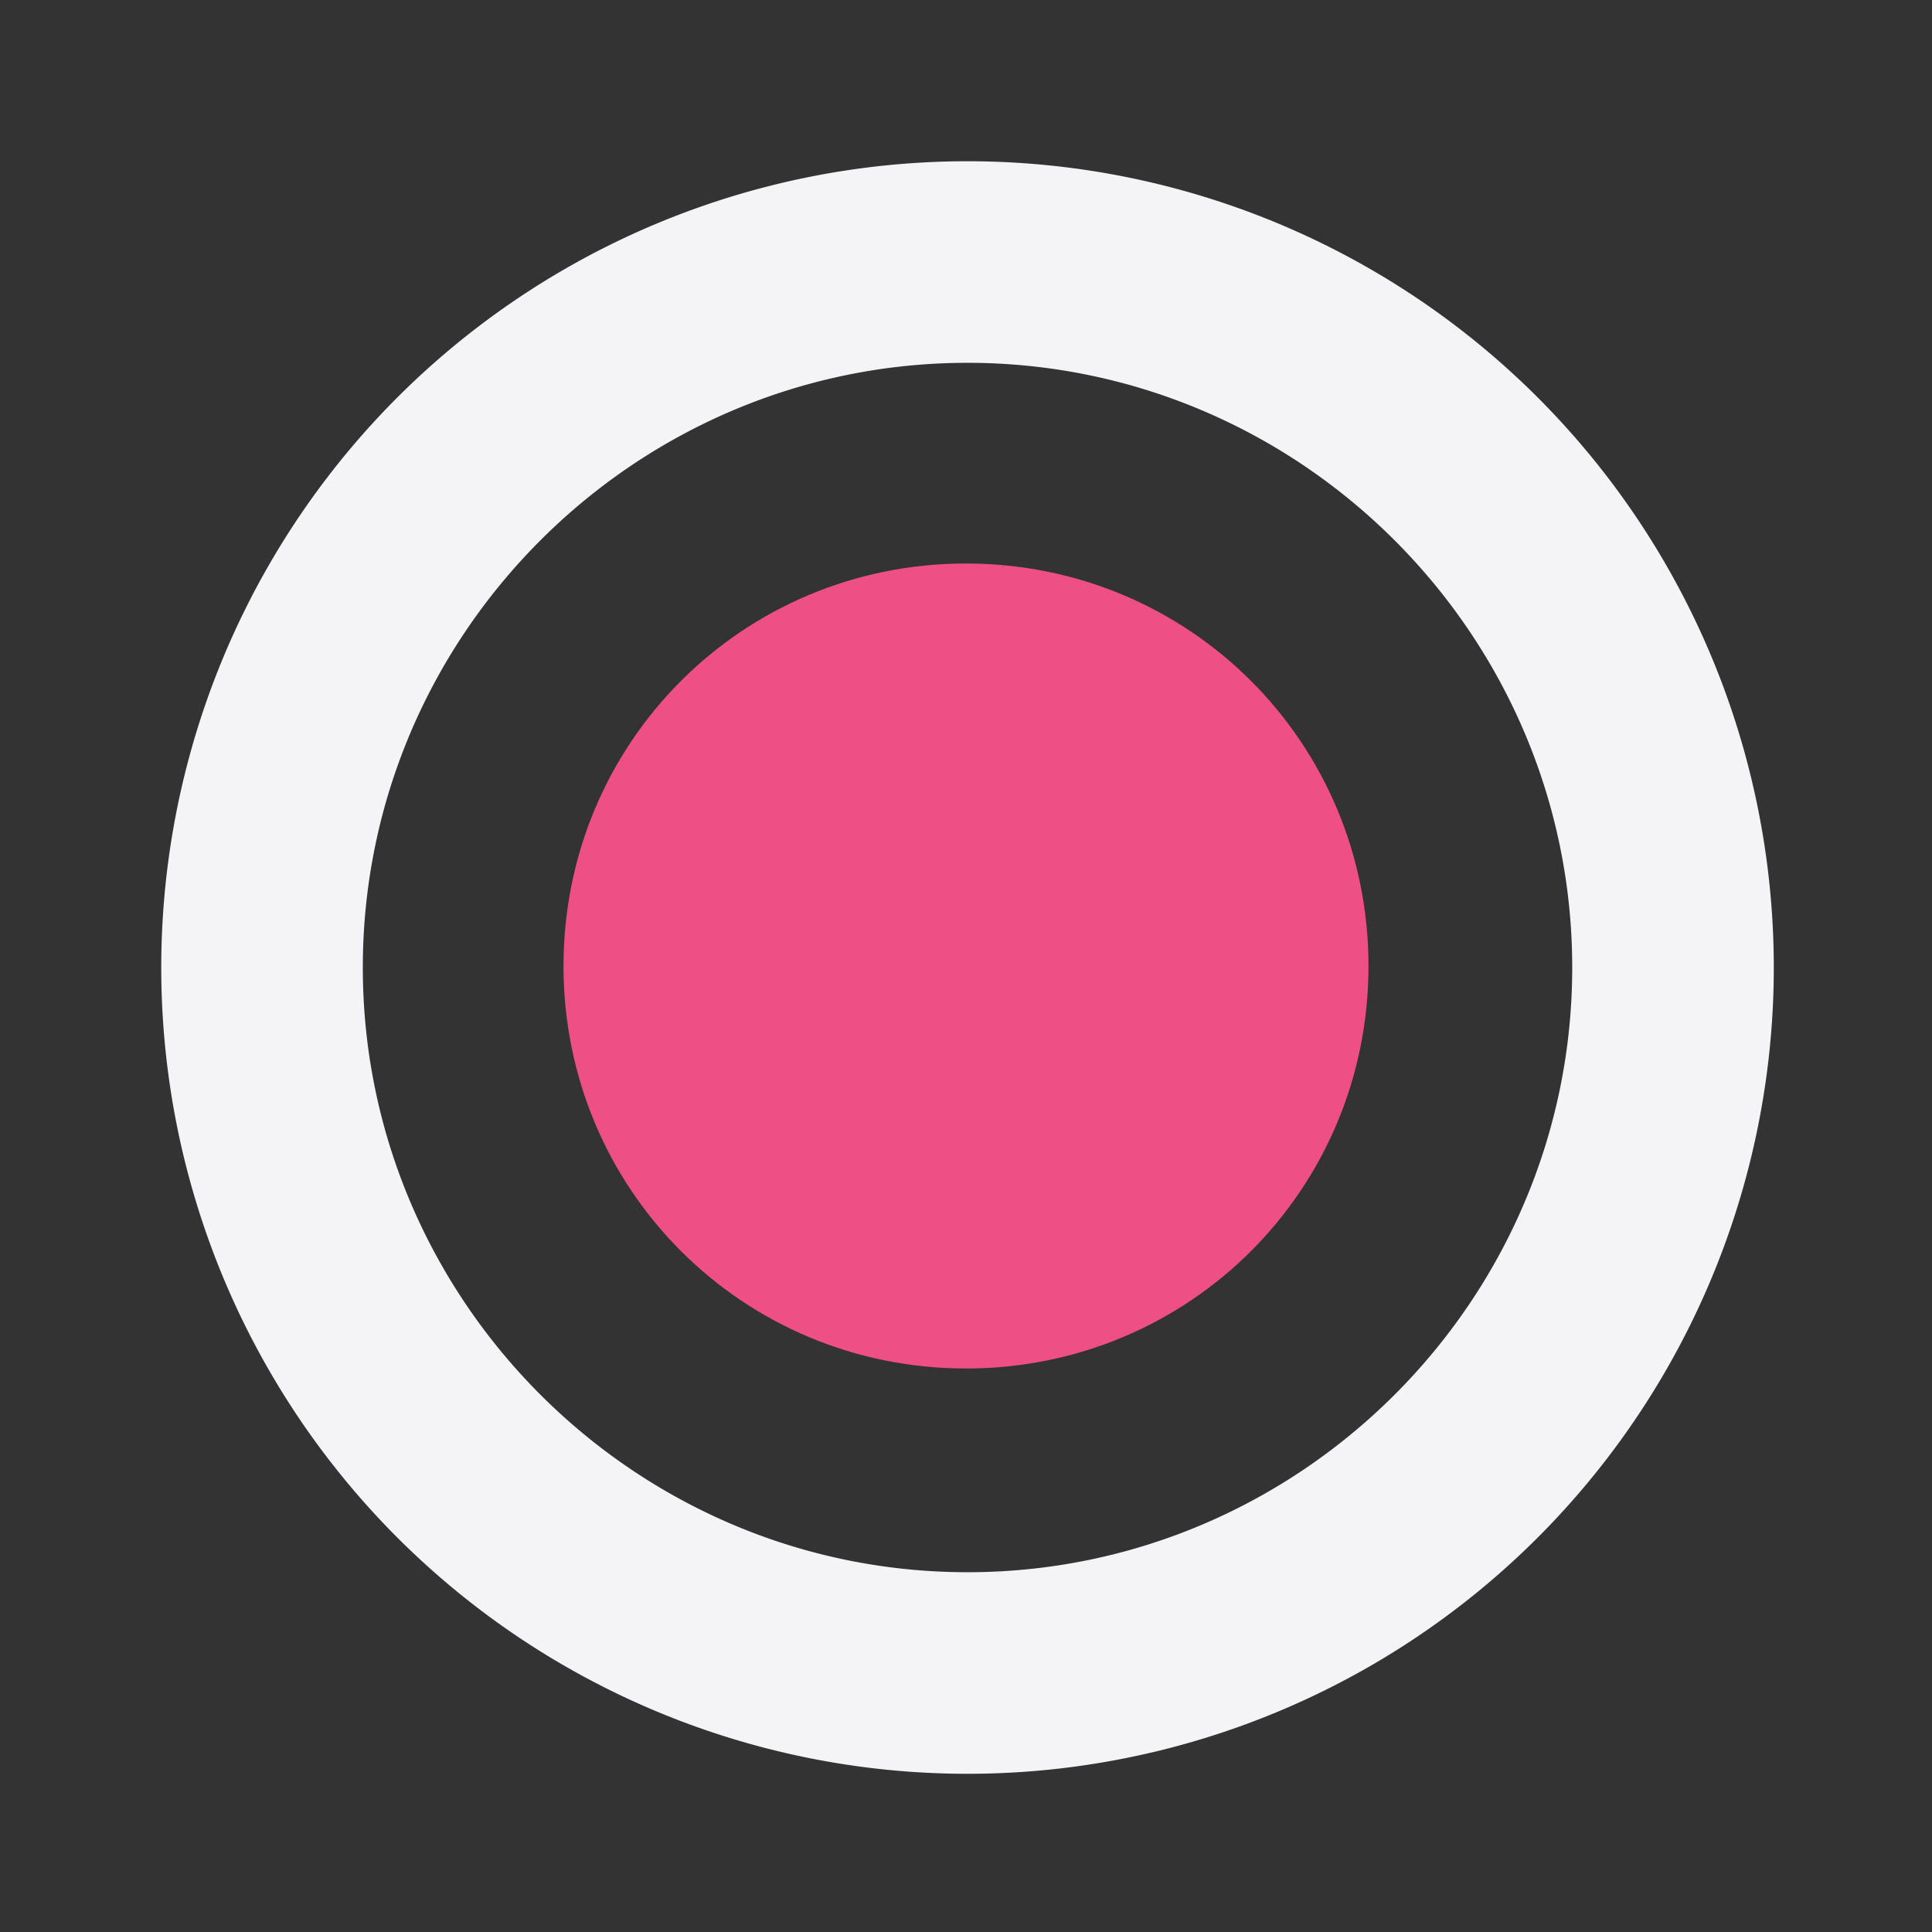 <?xml version="1.0" encoding="UTF-8" standalone="no"?>
<!-- Created with Inkscape (http://www.inkscape.org/) -->

<svg xmlns:dc="http://purl.org/dc/elements/1.1/" xmlns:cc="http://creativecommons.org/ns#"
   xmlns:rdf="http://www.w3.org/1999/02/22-rdf-syntax-ns#" xmlns:svg="http://www.w3.org/2000/svg"
   xmlns="http://www.w3.org/2000/svg" xmlns:sodipodi="http://sodipodi.sourceforge.net/DTD/sodipodi-0.dtd"
   xmlns:inkscape="http://www.inkscape.org/namespaces/inkscape" width="240mm" height="240mm" viewBox="0 0 240 240"
   version="1.1" id="svg906" inkscape:version="0.92.4 5da689c313, 2019-01-14" sodipodi:docname="recorder-on.svg">
   <rect x="0" y="0" width="240" height="240" fill="#333333" stroke="none"/>
   <defs id="defs900" />
   <sodipodi:namedview id="base" pagecolor="#f4f4f7" bordercolor="#666666" borderopacity="1.0"
      inkscape:pageopacity="0.0" inkscape:pageshadow="2" inkscape:zoom="0.60460731" inkscape:cx="560.72303"
      inkscape:cy="505.04802" inkscape:document-units="mm" inkscape:current-layer="layer1" showgrid="false"
      inkscape:pagecheckerboard="true" inkscape:window-width="1321" inkscape:window-height="740" inkscape:window-x="45"
      inkscape:window-y="28" inkscape:window-maximized="0" />
   <g inkscape:label="Layer 1" inkscape:groupmode="layer" id="layer1" transform="translate(0,-57)">
      <g id="g882">
         <path id="path858" transform="matrix(0.265,0,0,0.265,0,57)"
            d="M 453.543 75.59 A 377.953 377.953 0 0 0 75.59 453.543 A 377.953 377.953 0 0 0 453.543 831.496 A 377.953 377.953 0 0 0 831.496 453.543 A 377.953 377.953 0 0 0 453.543 75.59 z M 453.543 170.078 C 609.537 170.078 737.008 297.549 737.008 453.543 C 737.008 609.537 609.537 737.008 453.543 737.008 C 297.549 737.008 170.078 609.537 170.078 453.543 C 170.078 297.549 297.549 170.078 453.543 170.078 z "
            style="fill:#f4f4f7;fill-opacity:1;fill-rule:evenodd;stroke-width:0.976" />
         <path inkscape:connector-curvature="0" id="path1456"
            d="m 120,127 c -27.762,0 -50,22.238 -50,50 0,27.762 22.238,50 50,50 27.762,0 50,-22.238 50,-50 0,-27.762 -22.238,-50 -50,-50 z"
            style="fill:#ee4f84;fill-opacity:1;fill-rule:evenodd;stroke-width:0.258" />
      </g>
   </g>
</svg>
